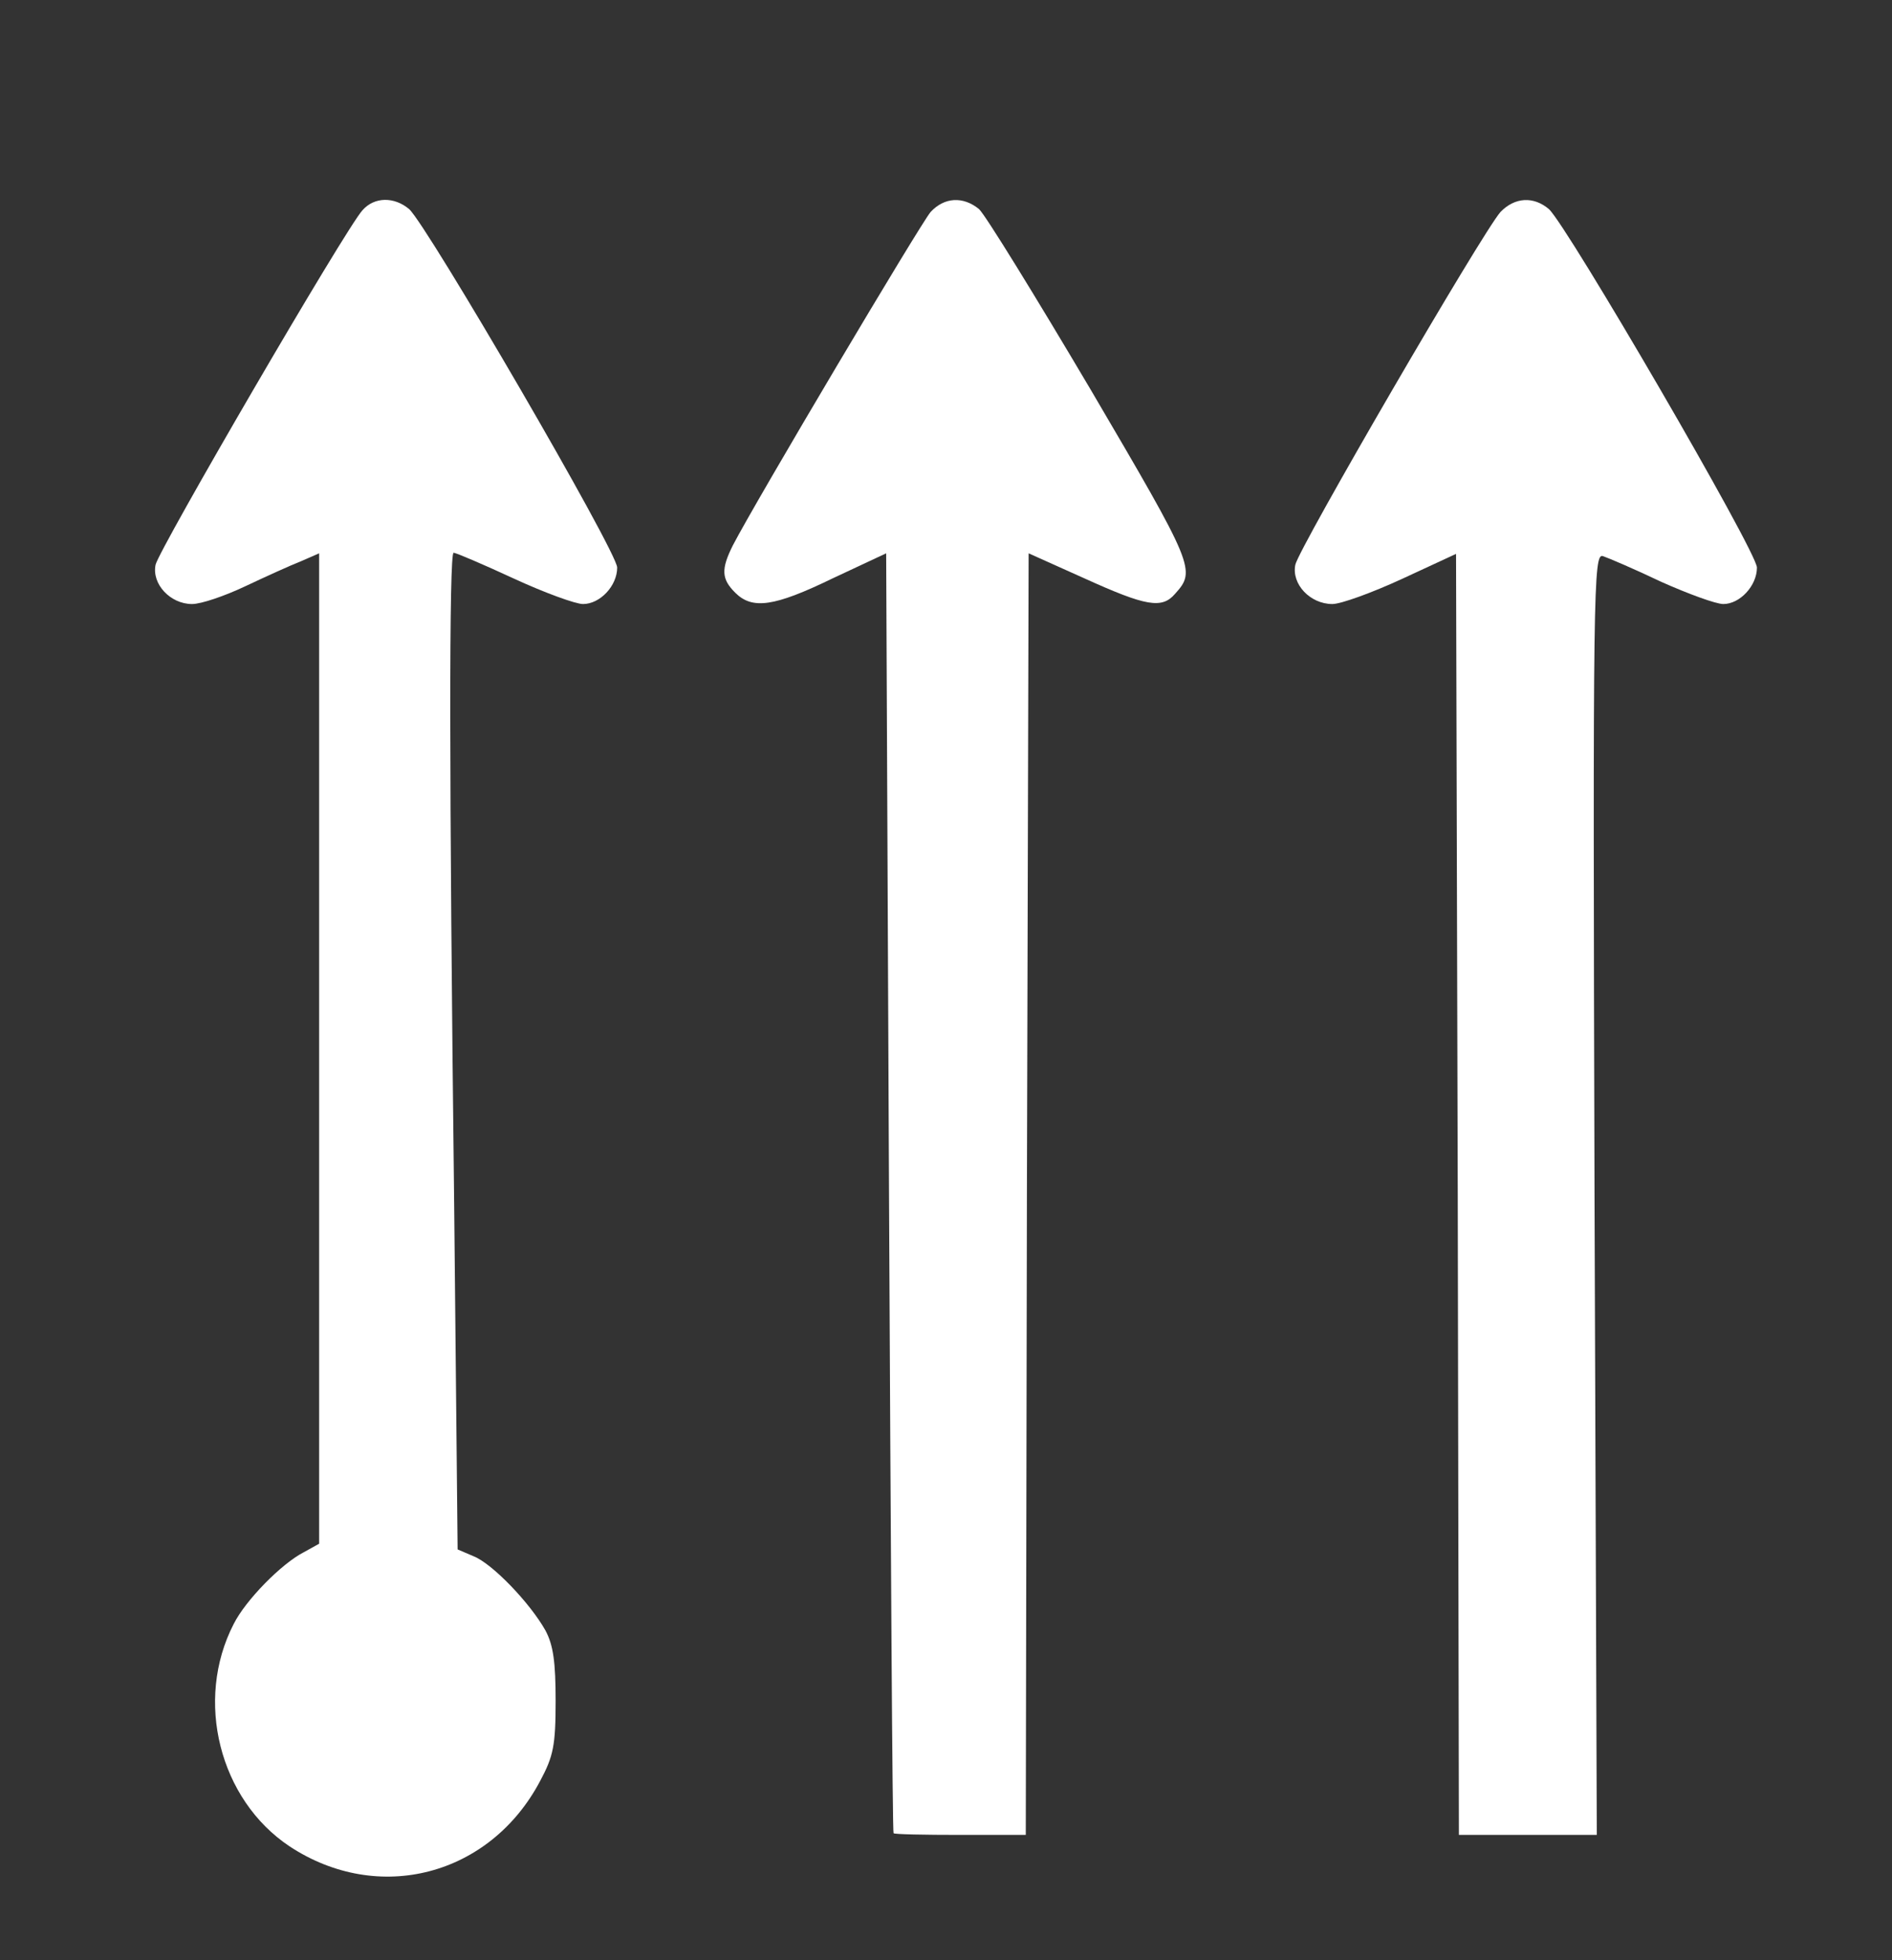 <?xml version="1.0" standalone="no"?>
<!DOCTYPE svg PUBLIC "-//W3C//DTD SVG 20010904//EN"
 "http://www.w3.org/TR/2001/REC-SVG-20010904/DTD/svg10.dtd">
<svg version="1.0" xmlns="http://www.w3.org/2000/svg"
 width="332pt" height="344pt" viewBox="0 0 332 344"
 preserveAspectRatio="xMidYMid meet">
<rect x="0" y="0" width="332" height="344" fill="#333333" stroke="none"/>
<g transform="translate(0,344) scale(0.1,-0.1)"
fill="#FFFFFF" stroke="none">
<path d="M636 3071 c-30 -33 -357 -595 -363 -622 -7 -34 26 -69 64 -69 16 0
57 14 93 31 36 17 80 37 98 44 l32 14 0 -869 0 -869 -27 -15 c-39 -20 -102
-84 -123 -126 -69 -134 -25 -308 98 -390 156 -103 352 -52 440 115 23 43 27
62 27 140 0 68 -4 98 -18 124 -27 48 -93 117 -126 130 l-28 12 -6 601 c-9 759
-9 1148 -1 1148 4 0 51 -20 105 -45 54 -25 109 -45 122 -45 30 0 60 32 60 64
0 28 -333 600 -365 629 -26 22 -61 22 -82 -2z"/>
<path d="M1633 3068 c-18 -21 -306 -506 -347 -585 -21 -42 -20 -59 4 -83 30
-30 68 -25 171 25 l94 44 5 -1122 c3 -617 6 -1123 8 -1124 1 -2 54 -3 117 -3
l115 0 2 1125 3 1124 98 -44 c108 -49 136 -54 159 -27 37 41 34 48 -148 358
-97 164 -185 307 -196 317 -28 23 -61 21 -85 -5z"/>
<path d="M2633 3068 c-32 -36 -354 -590 -360 -619 -7 -34 26 -69 65 -69 15 0
70 20 122 44 l95 44 3 -1124 2 -1124 121 0 121 0 -4 1125 c-3 1072 -2 1125 15
1119 9 -3 56 -23 102 -45 47 -21 96 -39 109 -39 29 0 59 32 59 64 0 28 -333
600 -365 629 -27 23 -60 21 -85 -5z"/>
</g>
</svg>
